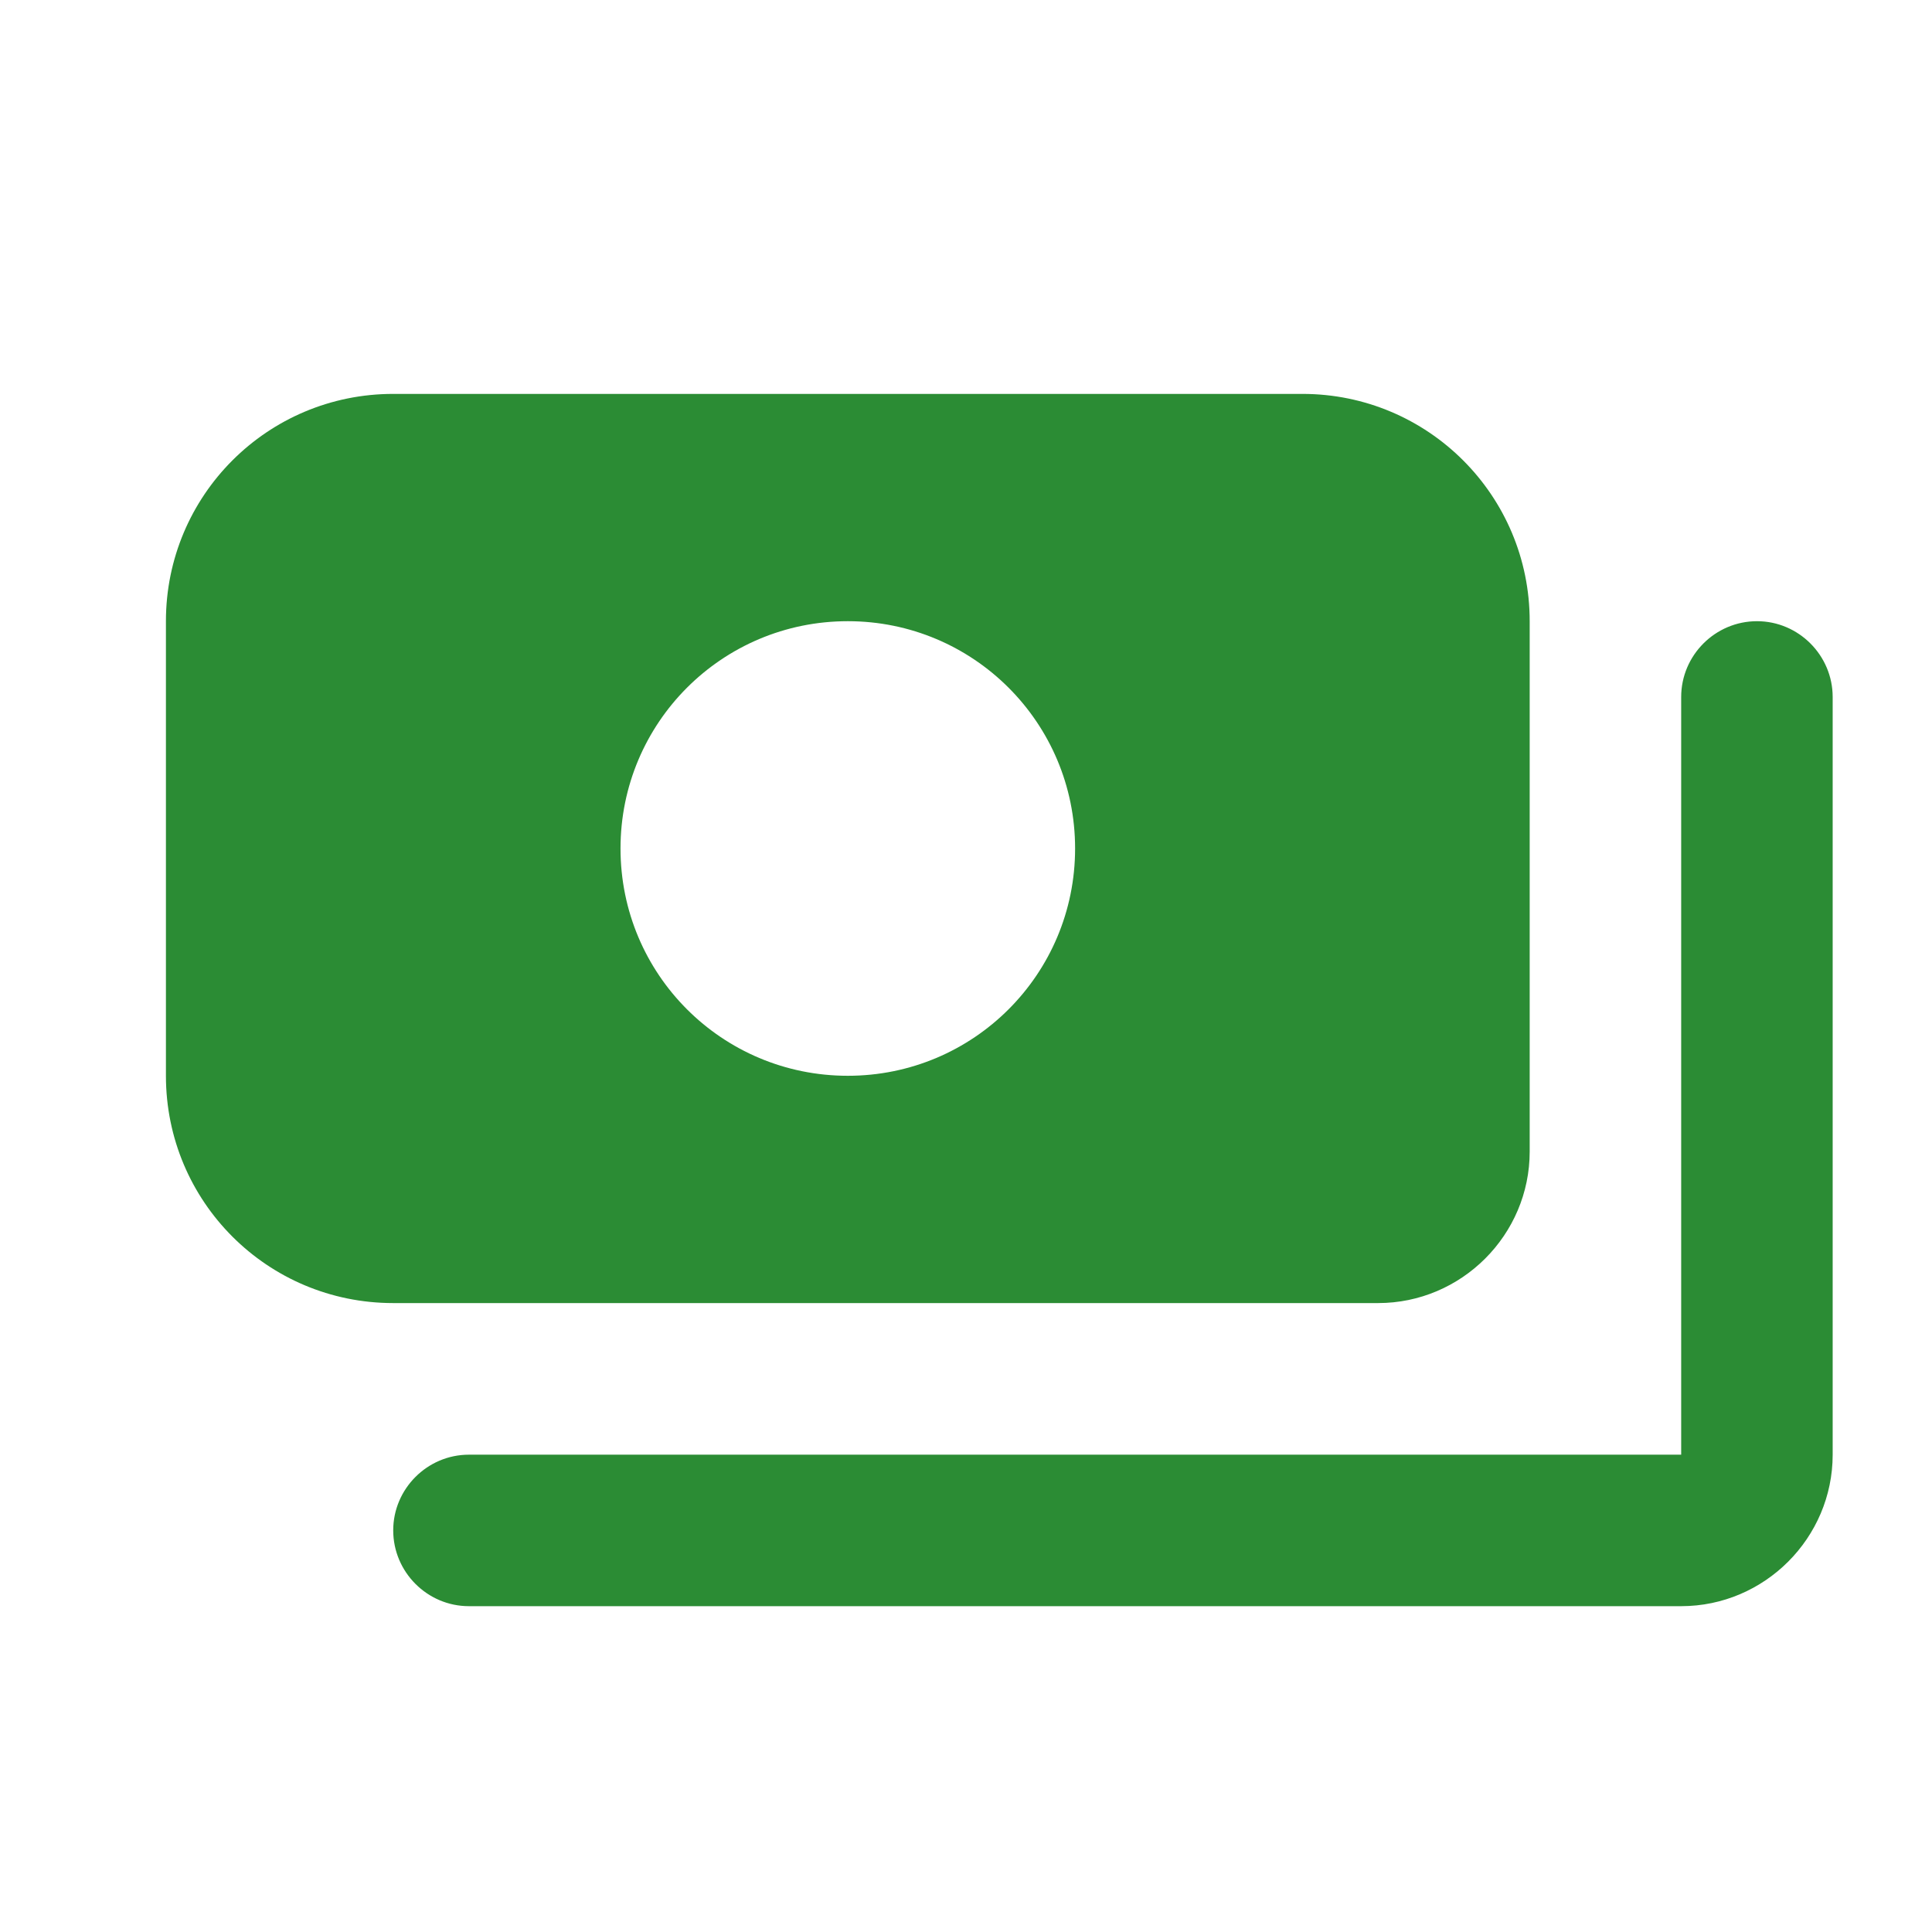 <svg width="17" height="17" viewBox="0 0 17 17" fill="none" xmlns="http://www.w3.org/2000/svg">
<g clip-path="url(#clip0_21_10553)">
<path d="M16.126 6.133V12.8C16.126 13.533 15.526 14.133 14.793 14.133H4.126C3.76 14.133 3.46 13.833 3.46 13.466C3.46 13.1 3.76 12.8 4.126 12.8H14.793V6.133C14.793 5.766 15.093 5.466 15.46 5.466C15.826 5.466 16.126 5.766 16.126 6.133ZM3.46 11.466C2.353 11.466 1.46 10.573 1.46 9.466V5.466C1.46 4.36 2.353 3.466 3.46 3.466H11.46C12.566 3.466 13.46 4.36 13.46 5.466V10.133C13.46 10.866 12.86 11.466 12.126 11.466H3.46ZM5.46 7.466C5.46 8.573 6.353 9.466 7.46 9.466C8.566 9.466 9.46 8.573 9.46 7.466C9.46 6.36 8.566 5.466 7.46 5.466C6.353 5.466 5.46 6.36 5.46 7.466Z" fill="#2B8C34"/>
</g>
<defs>
<clipPath id="clip0_21_10553">
<rect width="16" height="16" fill="white" transform="translate(0.793 0.8)"/>
</clipPath>
</defs>
</svg>
